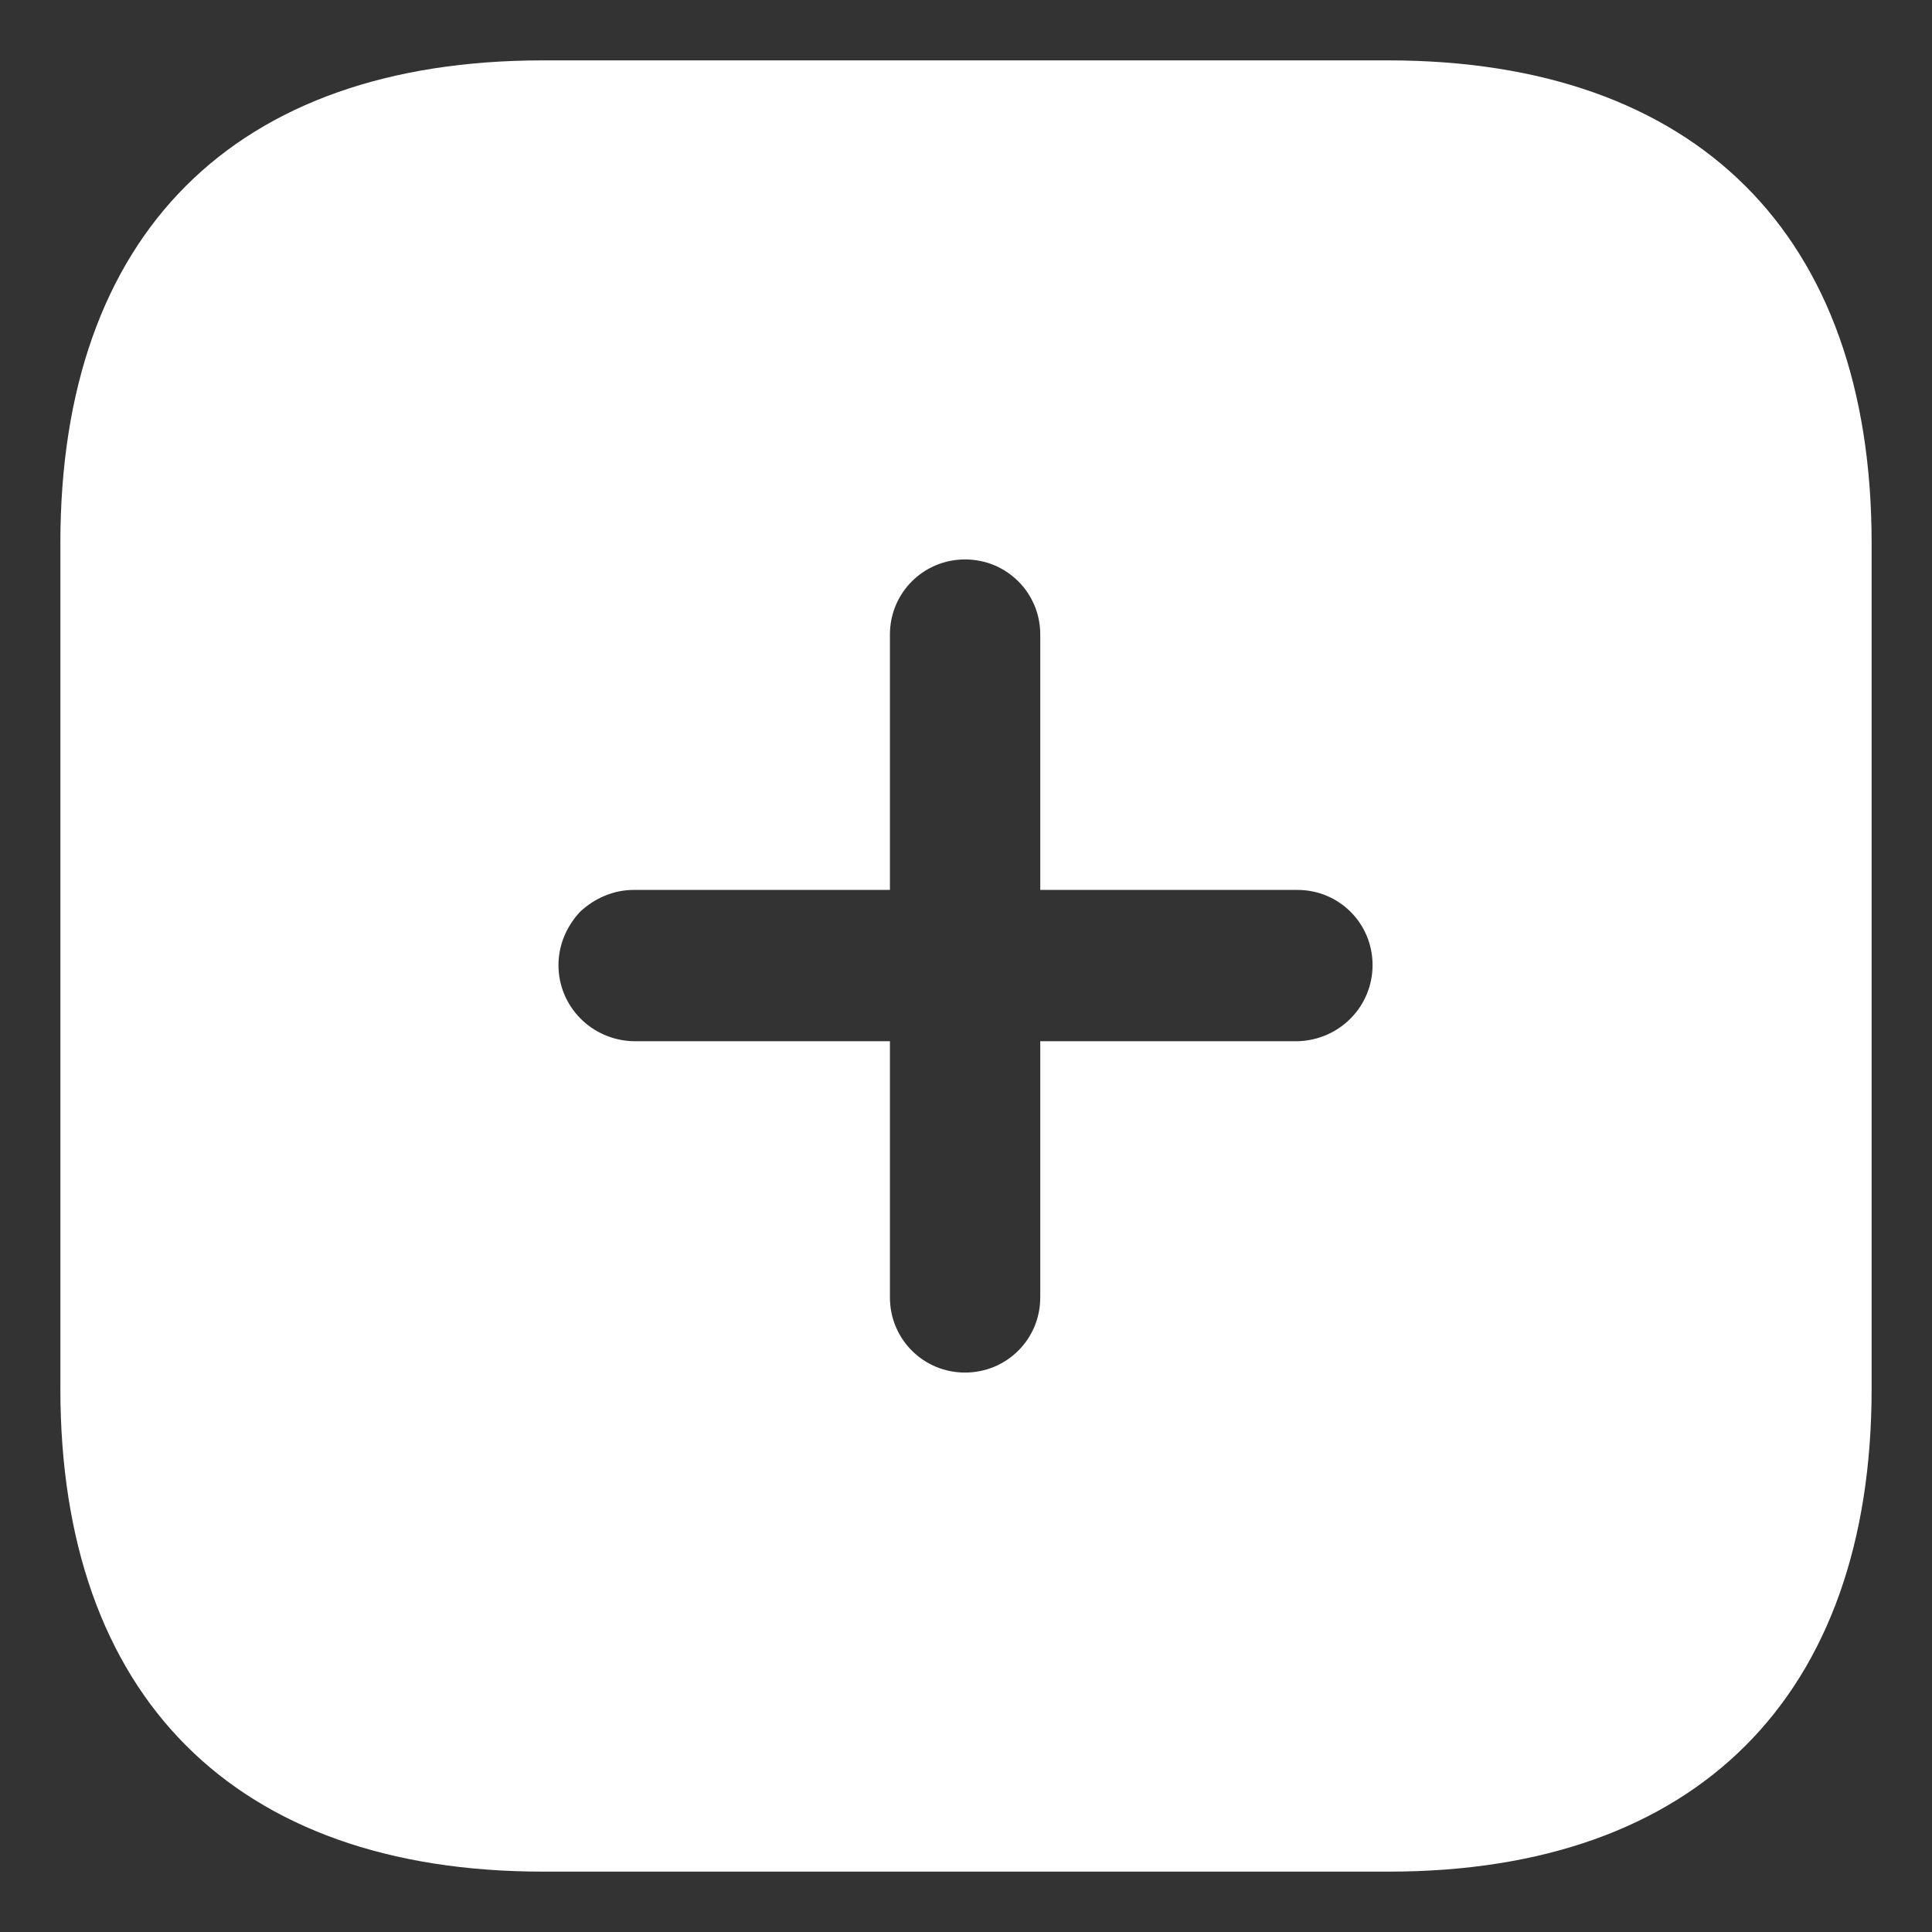 <svg width="16" height="16" viewBox="0 0 16 16" fill="none" xmlns="http://www.w3.org/2000/svg">
<rect x="0" y="0" width="16" height="16" fill="#333333" stroke="none"/>
<path fill-rule="evenodd" clip-rule="evenodd" d="M4.497 0.5H11.495C14.045 0.5 15.5 1.94 15.5 4.497V11.502C15.5 14.045 14.053 15.5 11.502 15.5H4.497C1.94 15.5 0.5 14.045 0.5 11.502V4.497C0.5 1.94 1.94 0.5 4.497 0.5ZM8.615 8.623H10.745C11.09 8.615 11.367 8.338 11.367 7.992C11.367 7.647 11.09 7.37 10.745 7.37H8.615V5.255C8.615 4.91 8.338 4.633 7.992 4.633C7.647 4.633 7.37 4.91 7.37 5.255V7.37H5.247C5.082 7.37 4.925 7.438 4.805 7.55C4.692 7.67 4.625 7.827 4.625 7.992C4.625 8.338 4.902 8.615 5.247 8.623H7.37V10.745C7.37 11.09 7.647 11.367 7.992 11.367C8.338 11.367 8.615 11.09 8.615 10.745V8.623Z" fill="white"/>
</svg>
